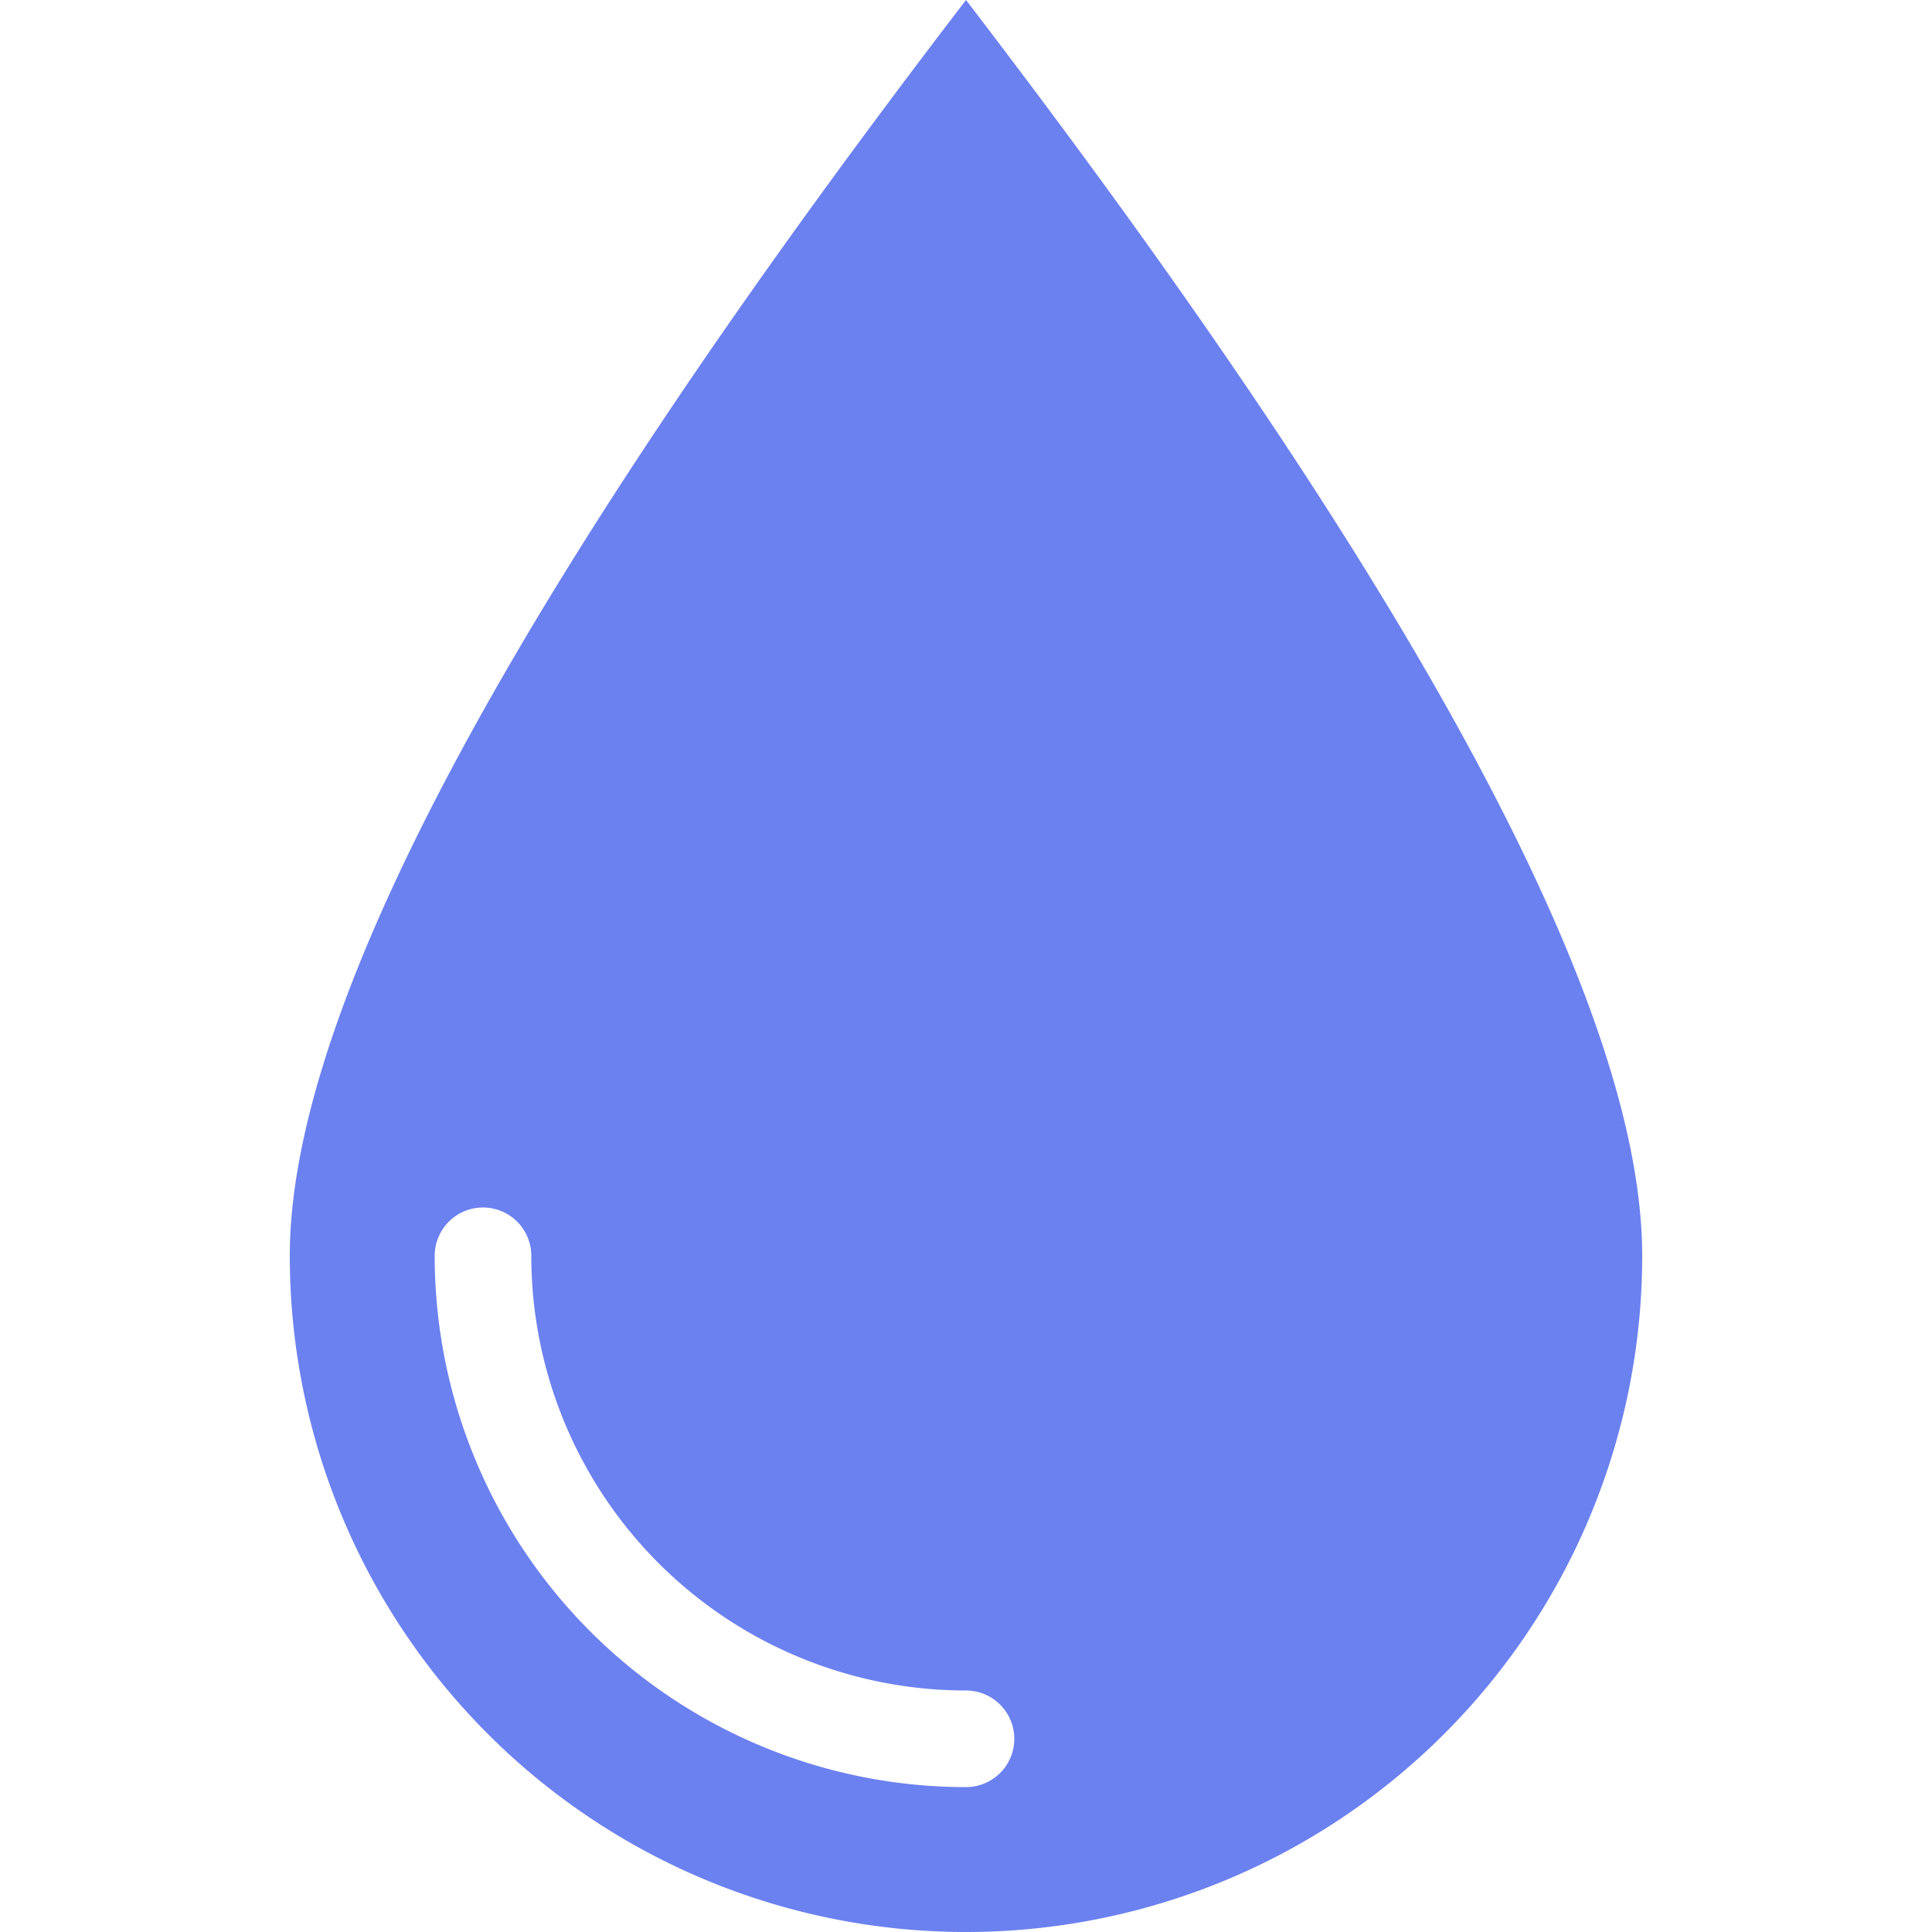 <?xml version="1.0" standalone="no"?><!DOCTYPE svg PUBLIC "-//W3C//DTD SVG 1.1//EN" "http://www.w3.org/Graphics/SVG/1.1/DTD/svg11.dtd"><svg t="1732930409577" class="icon" viewBox="0 0 1024 1024" version="1.1" xmlns="http://www.w3.org/2000/svg" p-id="1391" xmlns:xlink="http://www.w3.org/1999/xlink" width="40" height="40"><path d="M512 1024a358.4 358.4 0 0 1-358.4-358.4c0-131.942 119.45-353.792 358.4-665.6 238.95 311.808 358.4 533.658 358.4 665.6a358.4 358.4 0 0 1-358.4 358.4z m-281.6-358.4A281.6 281.6 0 0 0 512 947.2a25.6 25.6 0 1 0 0-51.2A230.4 230.4 0 0 1 281.6 665.6a25.6 25.6 0 1 0-51.2 0z" fill="#6B81F0" p-id="1392"></path></svg>